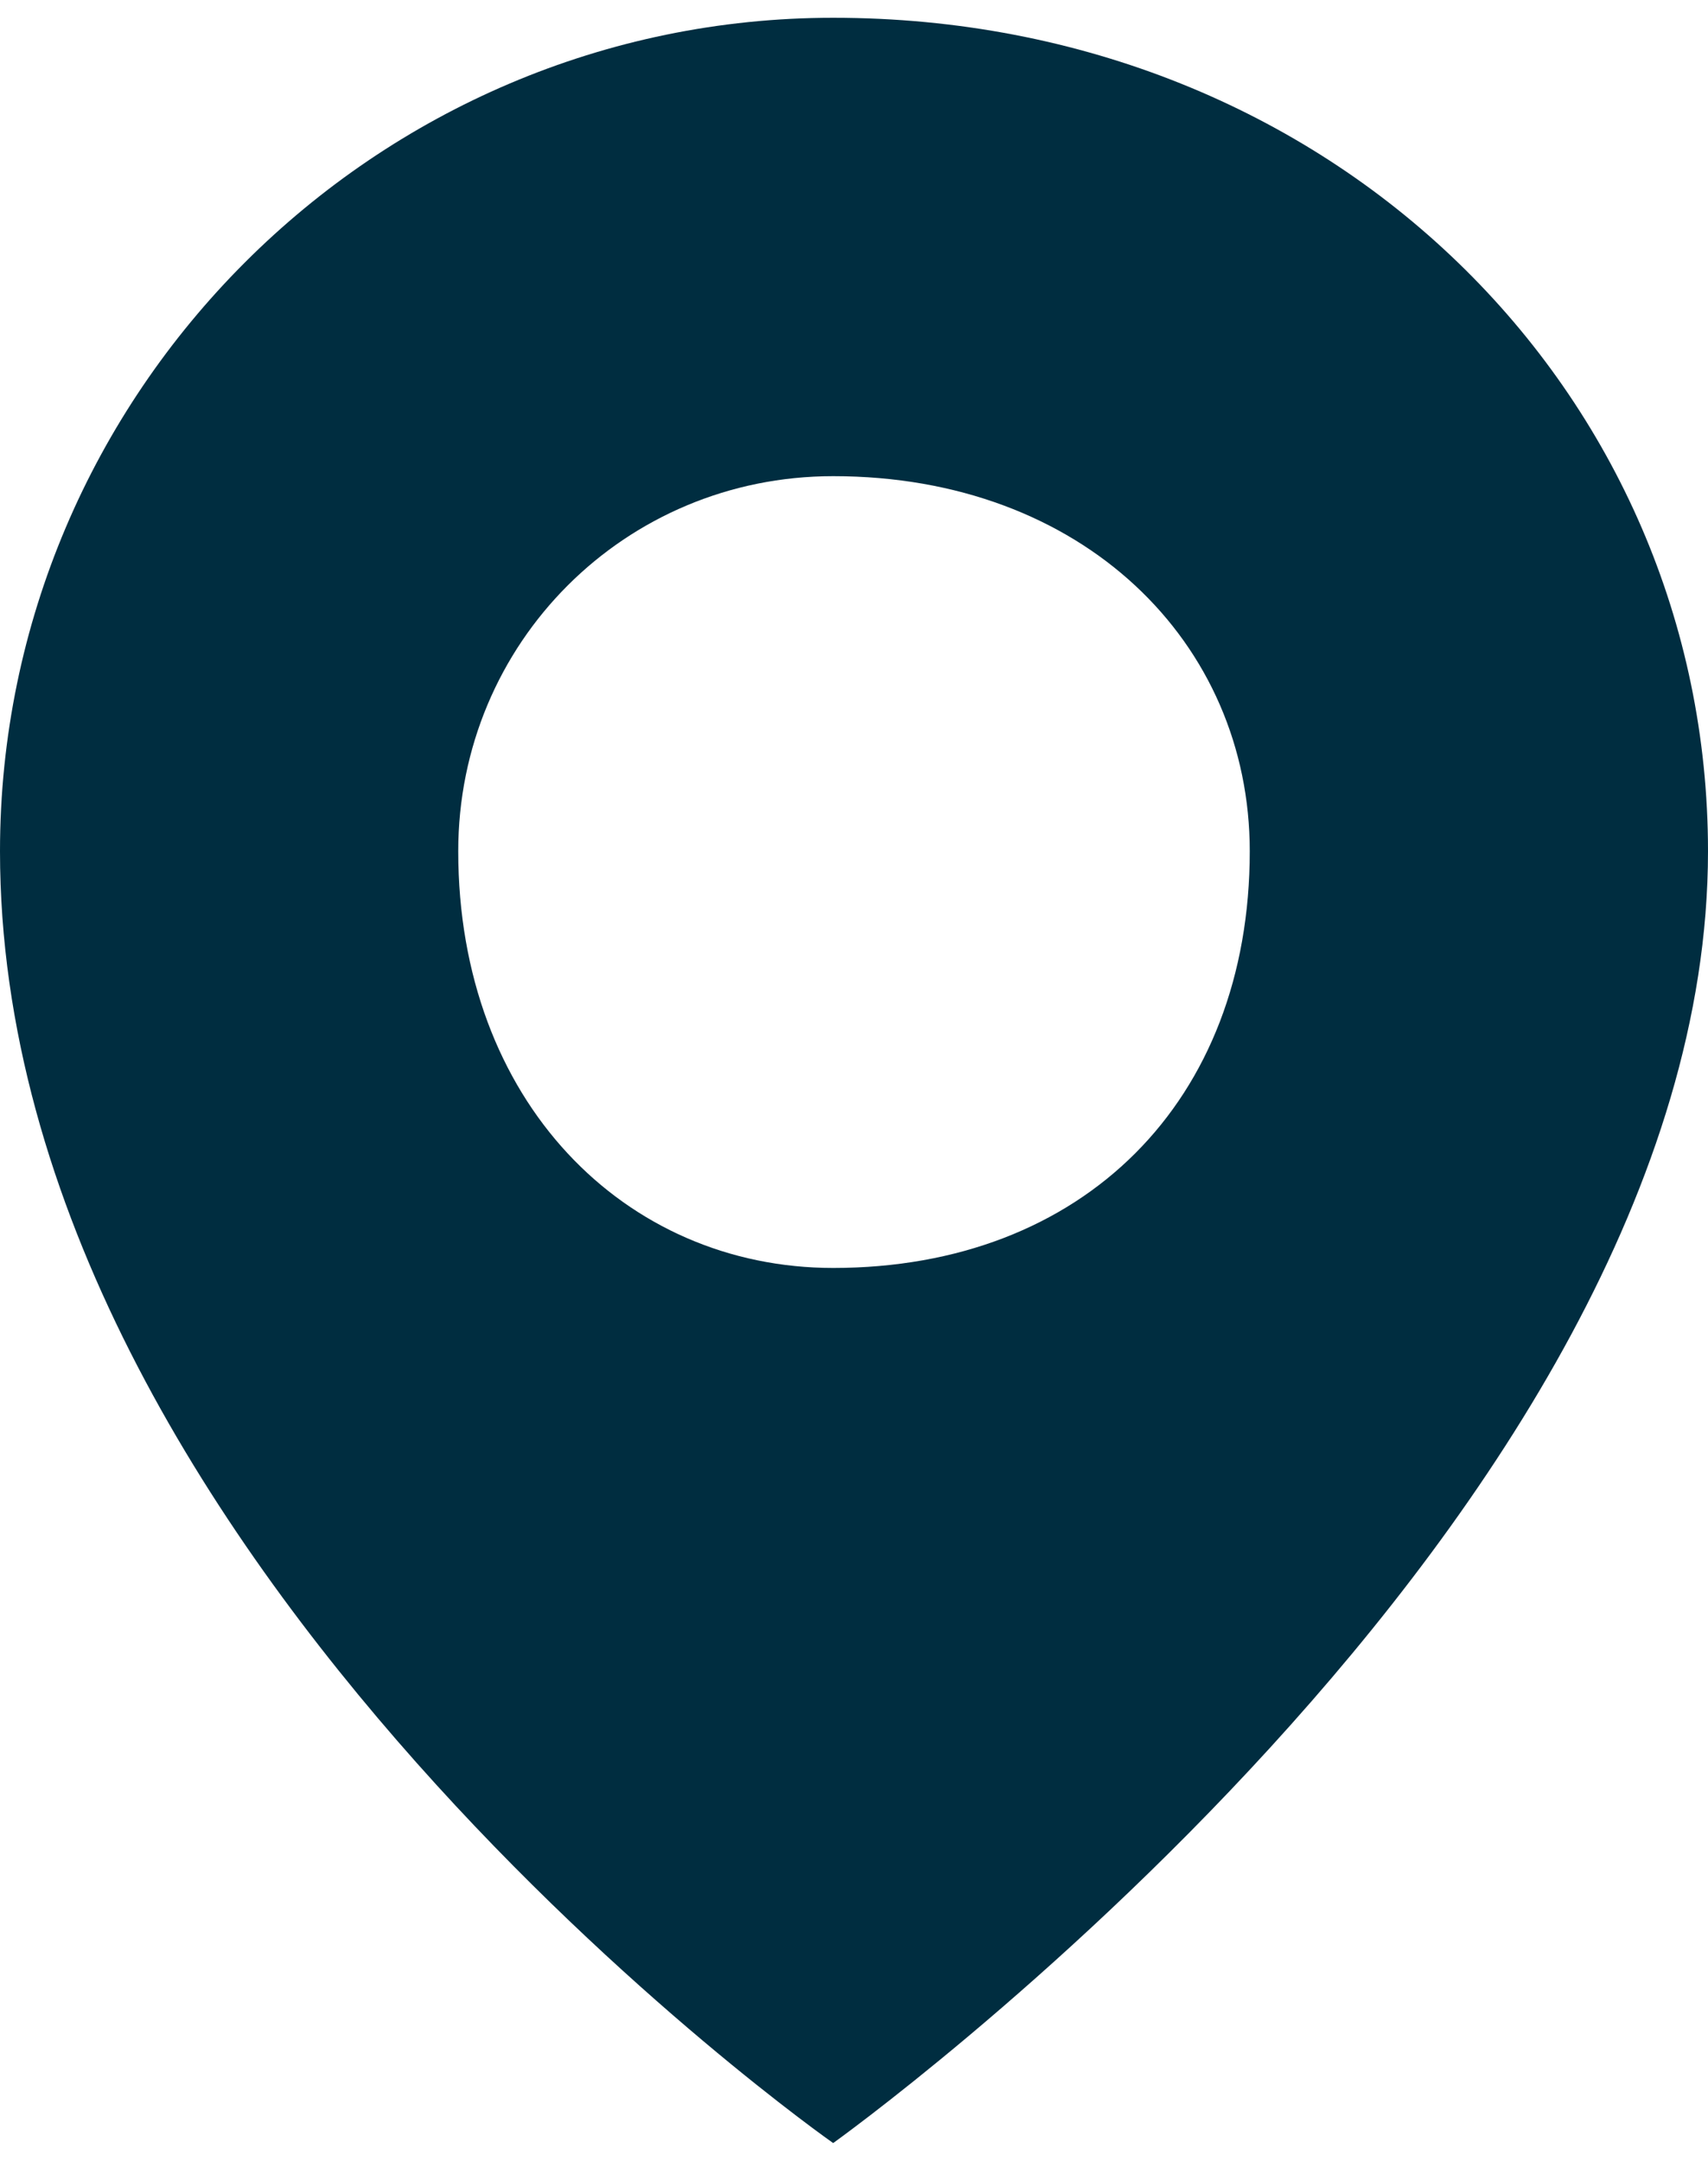 <svg xmlns="http://www.w3.org/2000/svg" width="68" height="86" viewBox="0 0 41 51" shape-rendering="geometricPrecision" text-rendering="geometricPrecision" image-rendering="optimizeQuality" fill-rule="evenodd" clip-rule="evenodd"><defs><style>.fil0{fill:#002d40}</style></defs><g id="Слой_x0020_1"><path class="fil0" d="M20 0C9 0 0 9 0 20c0 17 20 31 20 31s21-15 21-31C41 9 32 0 20 0zm0 30c-5 0-9-4-9-10 0-5 4-9 9-9 6 0 10 4 10 9 0 6-4 10-10 10z" id="_522668769568"/></g></svg>